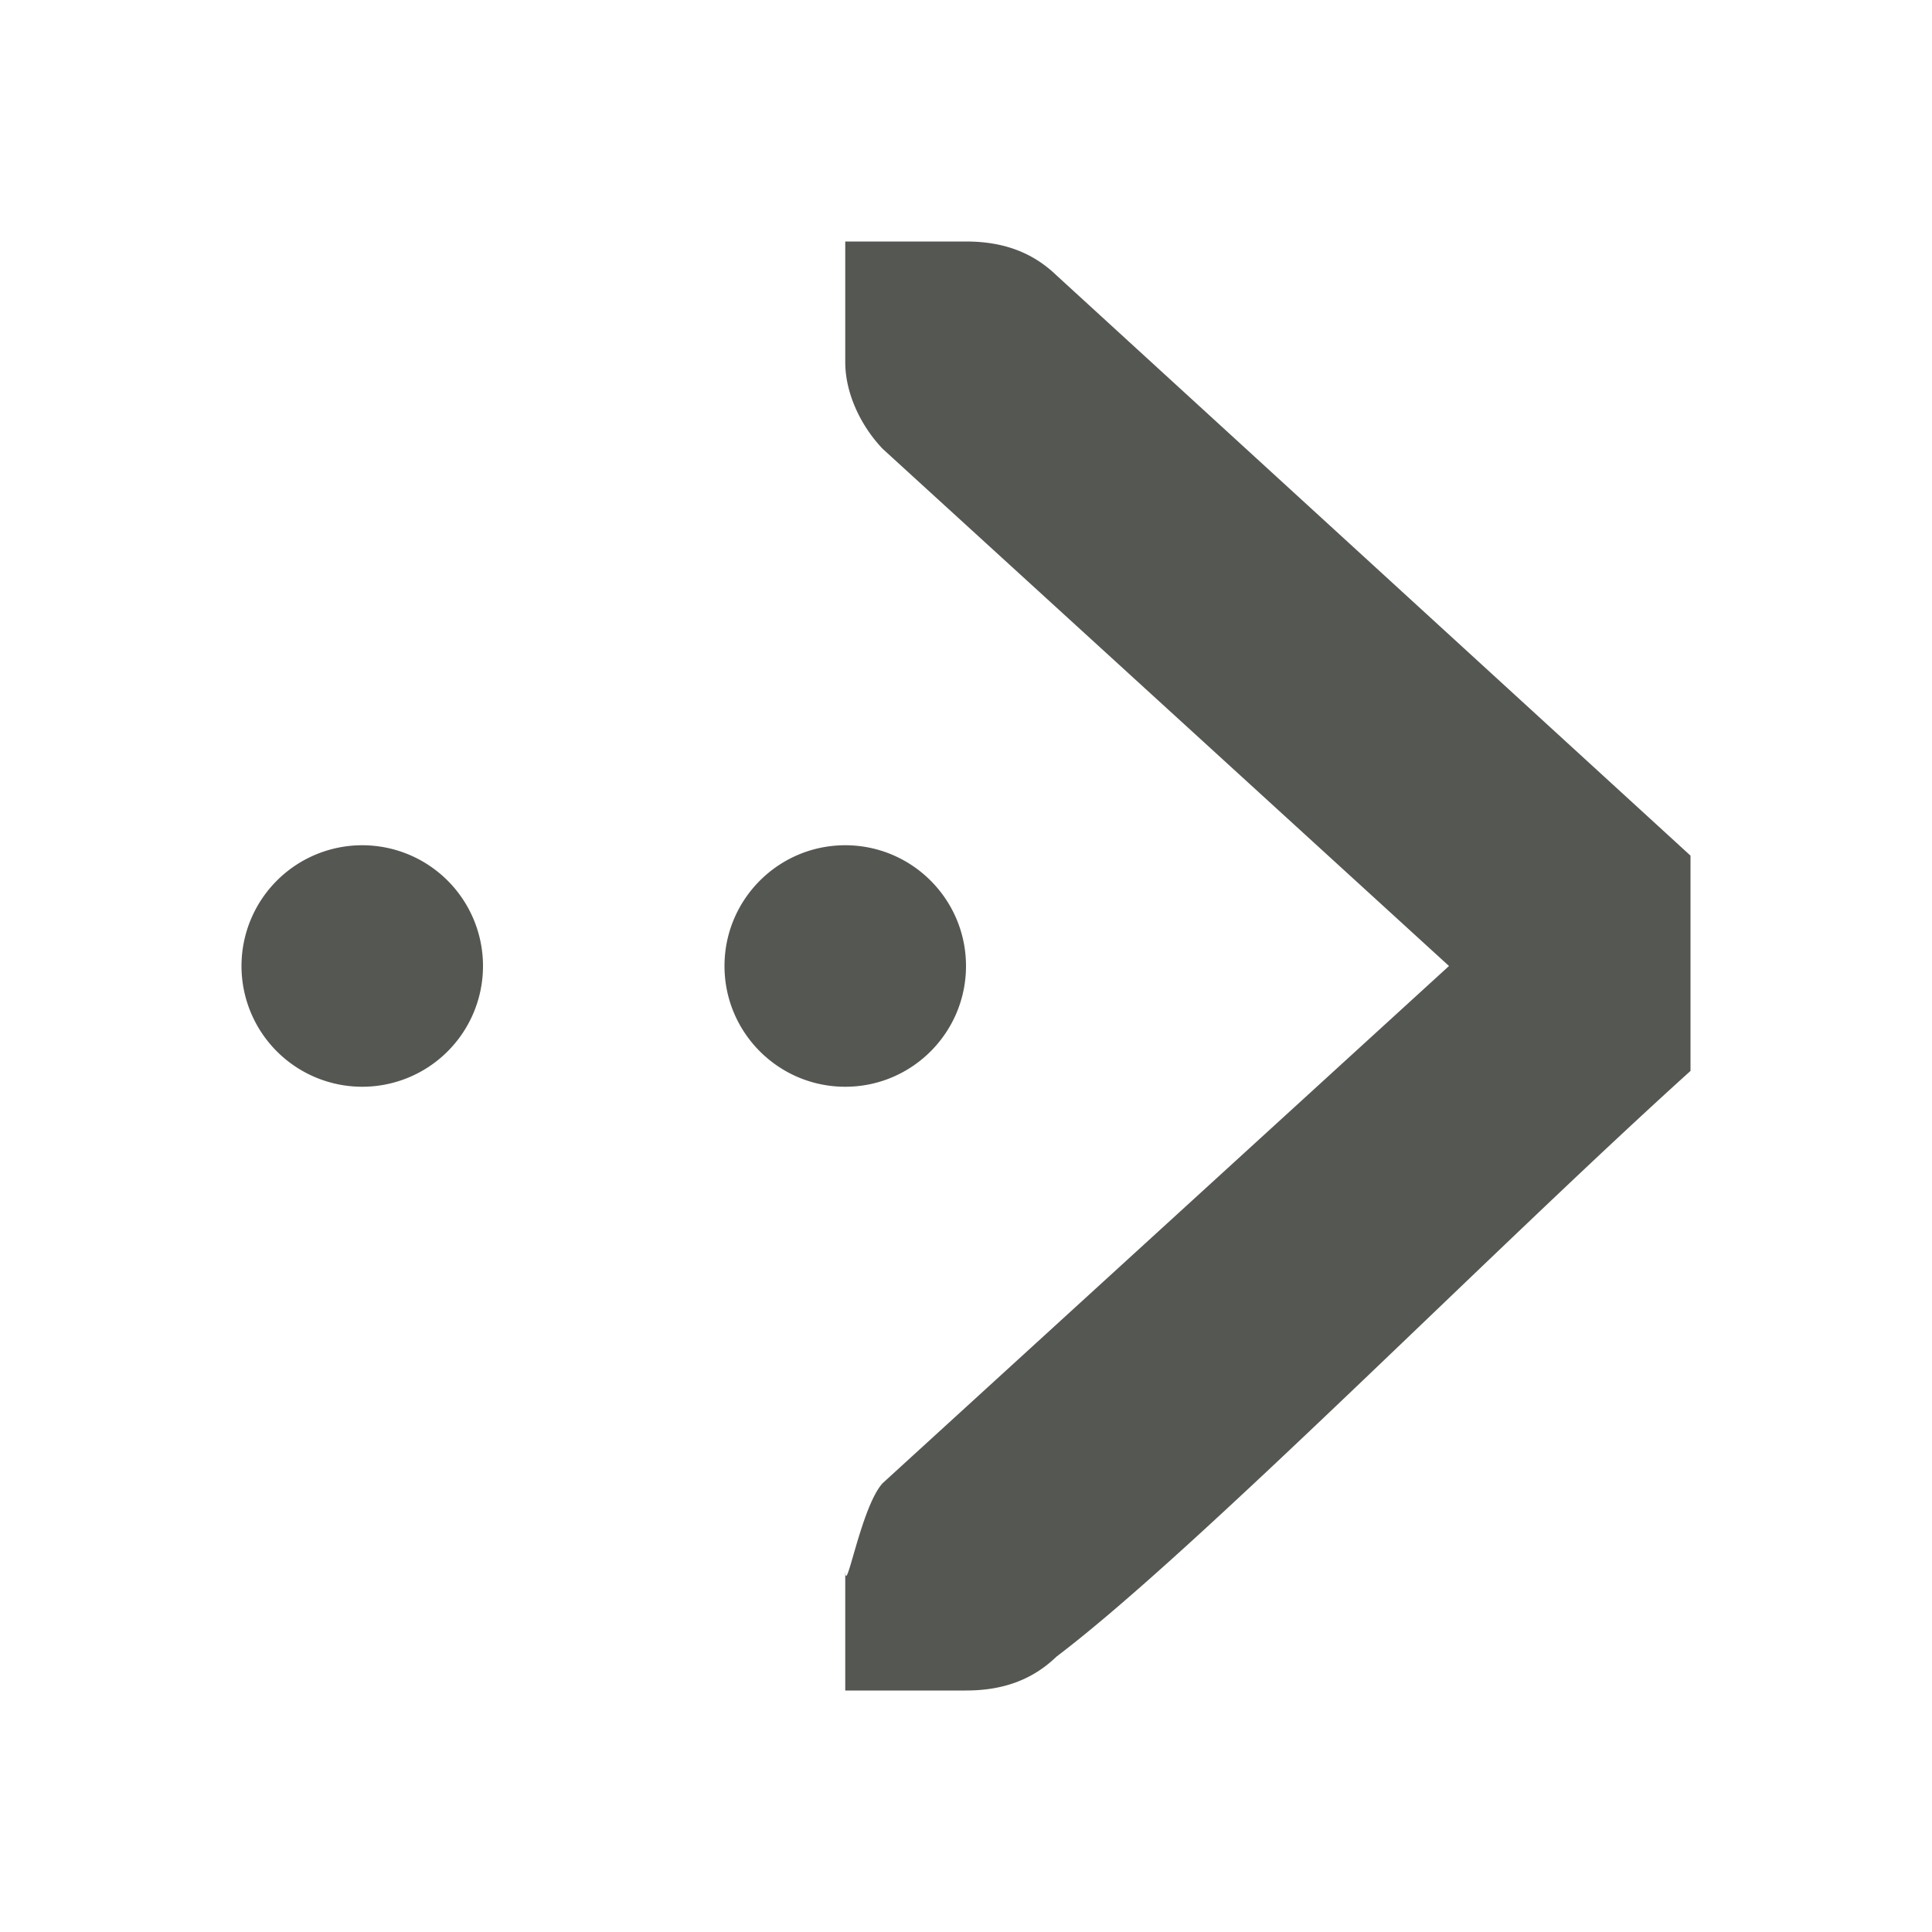 <svg viewBox="0 0 16 16" xmlns="http://www.w3.org/2000/svg"><path d="m8 2c.309 0 .552.09.75.281l5.25 4.805v1.783c-1.646 1.486-4.091 3.972-5.25 4.85-.198.191-.441.281-.75.281h-.586-.414v-1c0 .257.13-.528.312-.719l4.688-4.281-4.688-4.281c-.183-.19-.312-.462-.312-.719v-1h.414zm-1 5c.552 0 1 .448 1 1s-.448 1-1 1-1-.448-1-1 .448-1 1-1zm-4 0a1 1 0 0 1 1 1 1 1 0 0 1 -1 1 1 1 0 0 1 -1-1 1 1 0 0 1 1-1z" fill="#555753"/></svg>